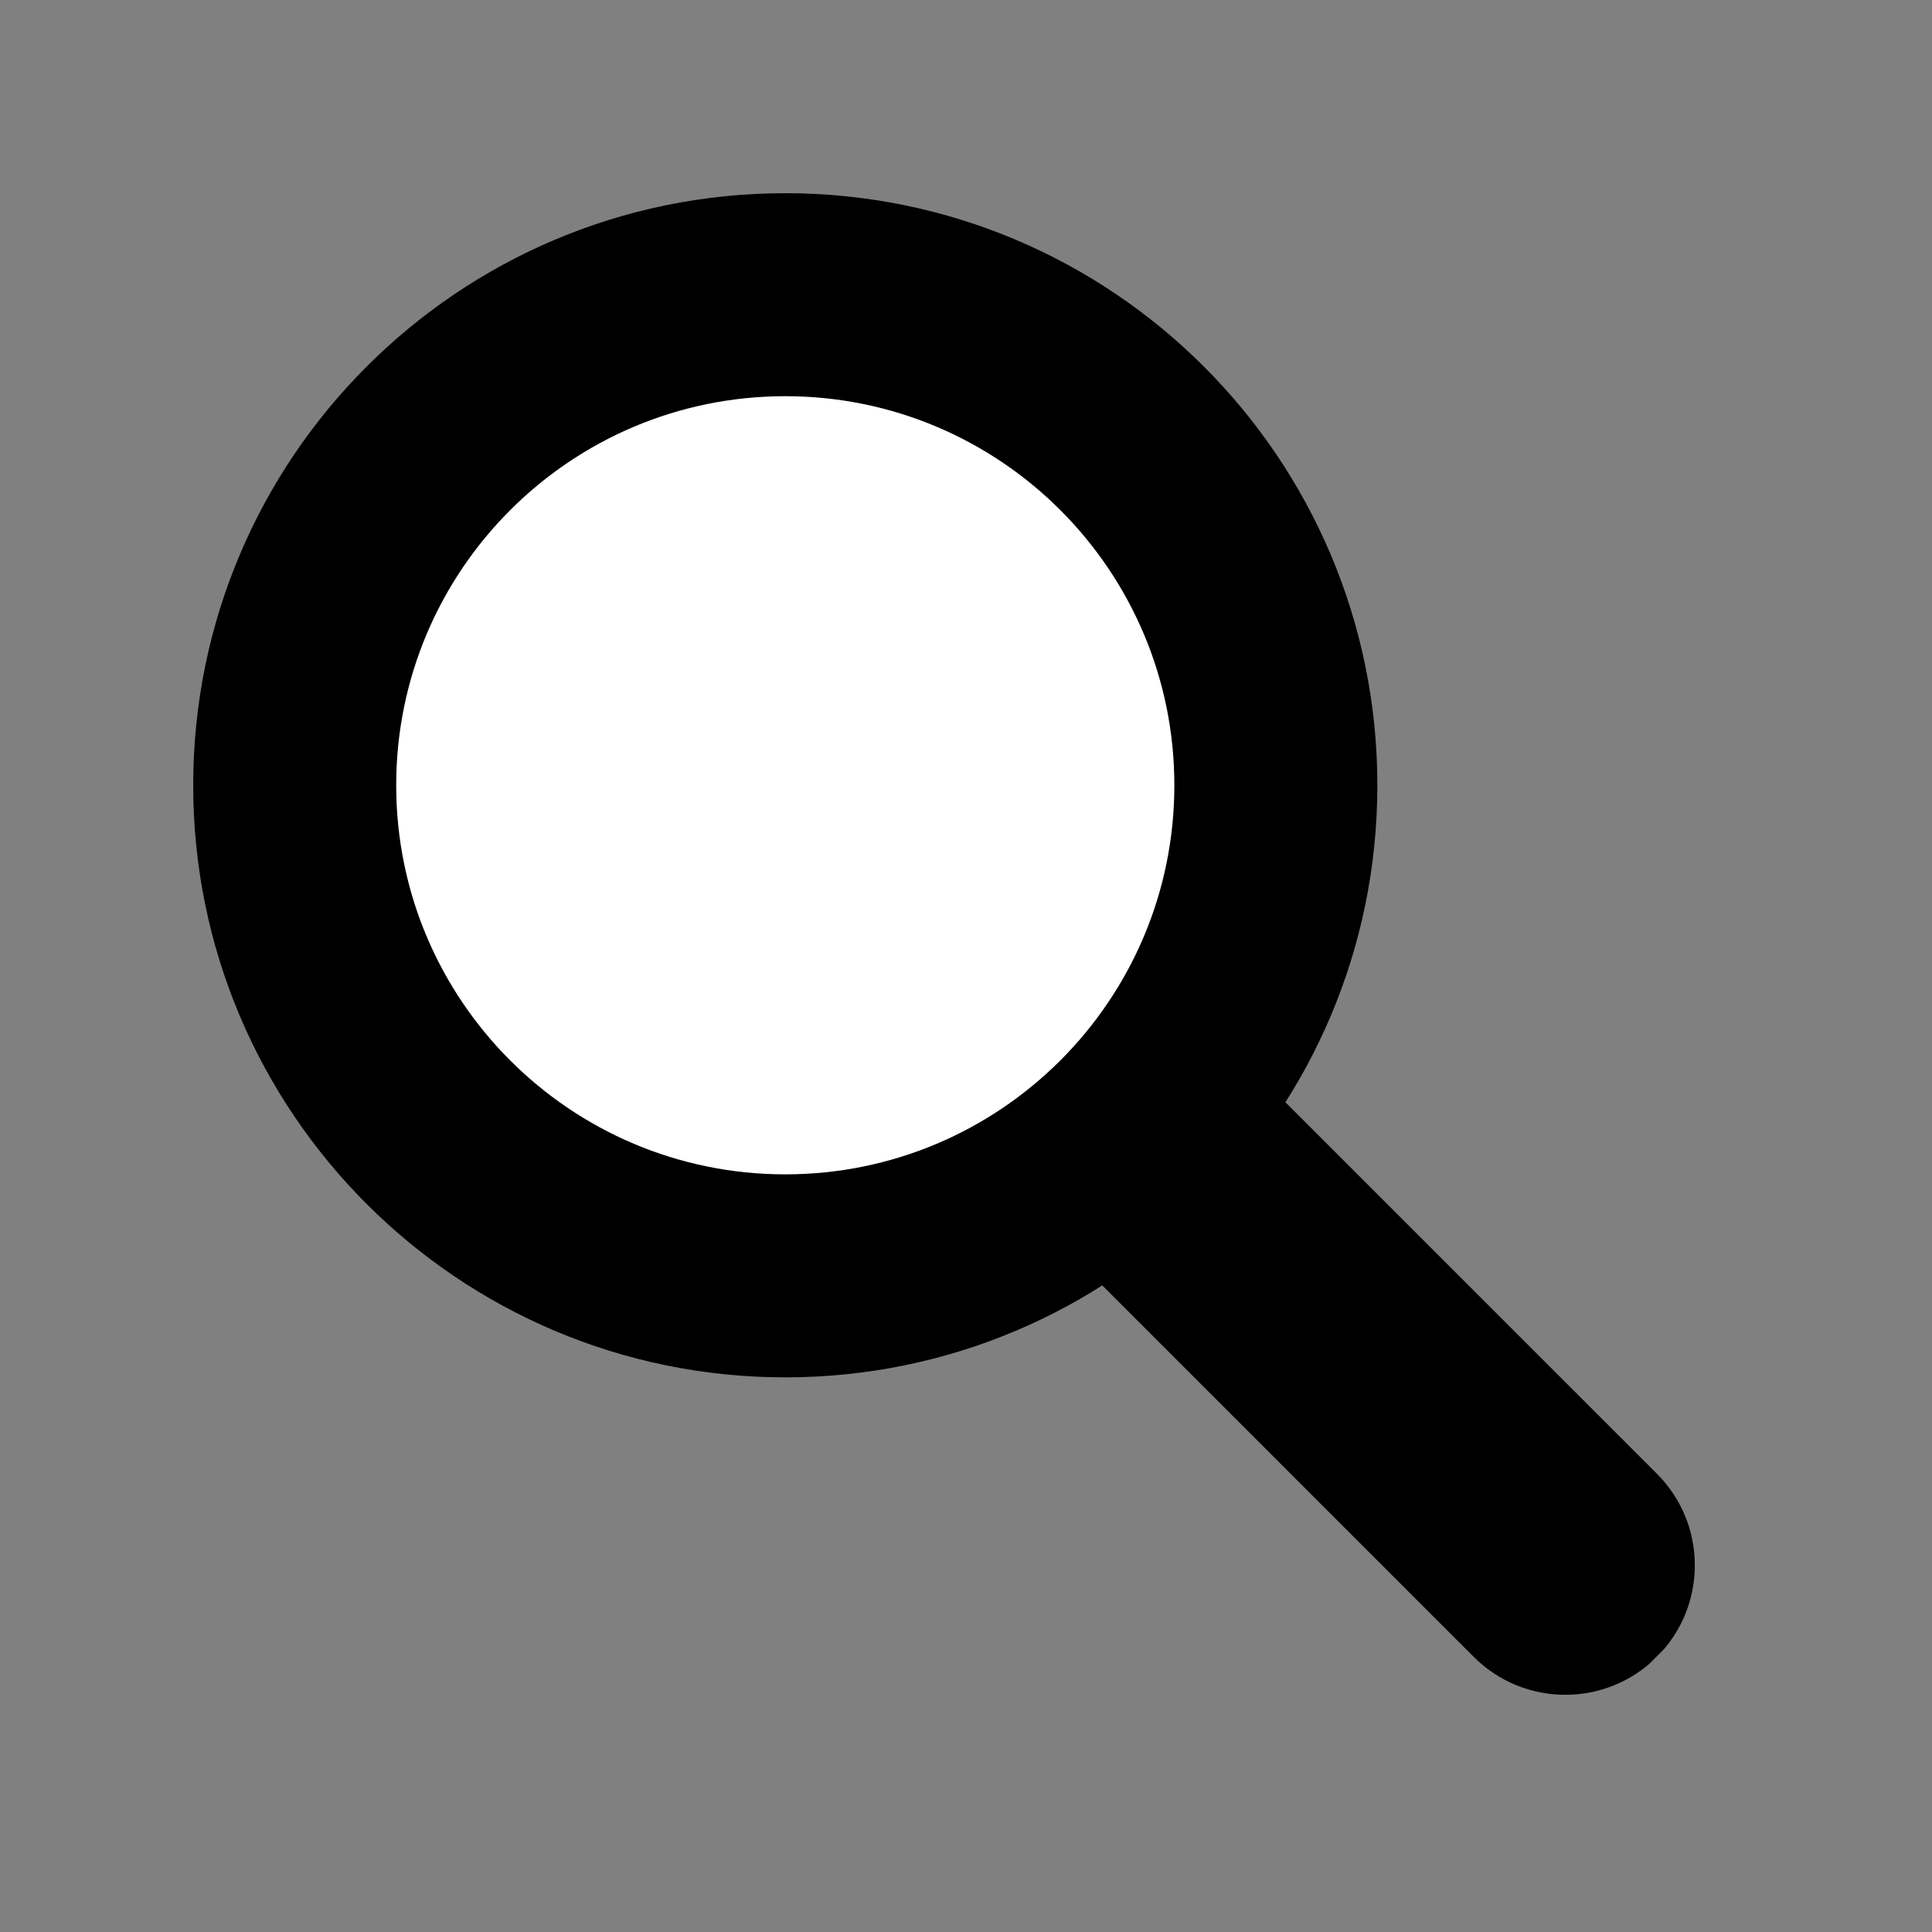 <svg xmlns="http://www.w3.org/2000/svg" xmlns:xlink="http://www.w3.org/1999/xlink" width="500" zoomAndPan="magnify" viewBox="0 0 375 375" height="500" preserveAspectRatio="xMidYMid meet" version="1.0"><rect x="0" y="0" width="375" height="375" fill="#808080" stroke="none"/><defs><clipPath id="6c10854b40"><path d="M 37.5 37.5 L 267.344 37.5 L 267.344 267.344 L 37.5 267.344 Z M 37.5 37.5 " clip-rule="nonzero"/></clipPath><clipPath id="40bf781f53"><path d="M 152.422 37.5 C 88.953 37.5 37.5 88.953 37.5 152.422 C 37.5 215.891 88.953 267.344 152.422 267.344 C 215.891 267.344 267.344 215.891 267.344 152.422 C 267.344 88.953 215.891 37.5 152.422 37.5 Z M 152.422 37.5 " clip-rule="nonzero"/></clipPath><clipPath id="fcaacebdd5"><path d="M 0.5 0.5 L 230.344 0.5 L 230.344 230.344 L 0.5 230.344 Z M 0.5 0.5 " clip-rule="nonzero"/></clipPath><clipPath id="64fd6cbeaf"><path d="M 115.422 0.5 C 51.953 0.5 0.5 51.953 0.5 115.422 C 0.5 178.891 51.953 230.344 115.422 230.344 C 178.891 230.344 230.344 178.891 230.344 115.422 C 230.344 51.953 178.891 0.5 115.422 0.5 Z M 115.422 0.5 " clip-rule="nonzero"/></clipPath><clipPath id="53ea117c71"><rect x="0" width="231" y="0" height="231"/></clipPath><clipPath id="e1bf1ceba6"><path d="M 205 205 L 329 205 L 329 329 L 205 329 Z M 205 205 " clip-rule="nonzero"/></clipPath><clipPath id="ad68a3b852"><path d="M 195.312 230.863 L 230.863 195.312 L 339.453 303.902 L 303.906 339.453 Z M 195.312 230.863 " clip-rule="nonzero"/></clipPath><clipPath id="64293ff2f9"><path d="M 213.09 213.09 C 222.906 203.273 238.82 203.273 248.637 213.09 L 321.602 286.051 C 331.418 295.867 331.418 311.781 321.602 321.598 C 311.785 331.414 295.867 331.414 286.051 321.598 L 213.09 248.637 C 203.273 238.82 203.273 222.906 213.09 213.09 Z M 213.09 213.09 " clip-rule="nonzero"/></clipPath><clipPath id="ad19c89812"><path d="M 0 0 L 124 0 L 124 124 L 0 124 Z M 0 0 " clip-rule="nonzero"/></clipPath><clipPath id="d73c61334c"><path d="M -9.688 25.863 L 25.863 -9.688 L 134.453 98.902 L 98.906 134.453 Z M -9.688 25.863 " clip-rule="nonzero"/></clipPath><clipPath id="154681c314"><path d="M 8.09 8.09 C 17.906 -1.727 33.82 -1.727 43.637 8.09 L 116.602 81.051 C 126.418 90.867 126.418 106.781 116.602 116.598 C 106.785 126.414 90.867 126.414 81.051 116.598 L 8.09 43.637 C -1.727 33.82 -1.727 17.906 8.09 8.09 Z M 8.09 8.09 " clip-rule="nonzero"/></clipPath><clipPath id="77c74b5b8d"><rect x="0" width="124" y="0" height="124"/></clipPath><clipPath id="e6f6876874"><path d="M 76.902 76.902 L 227.941 76.902 L 227.941 227.941 L 76.902 227.941 Z M 76.902 76.902 " clip-rule="nonzero"/></clipPath><clipPath id="14d0ede20a"><path d="M 152.422 76.902 C 110.715 76.902 76.902 110.715 76.902 152.422 C 76.902 194.129 110.715 227.941 152.422 227.941 C 194.129 227.941 227.941 194.129 227.941 152.422 C 227.941 110.715 194.129 76.902 152.422 76.902 Z M 152.422 76.902 " clip-rule="nonzero"/></clipPath><clipPath id="a29d4a8a72"><path d="M 0.902 0.902 L 151.941 0.902 L 151.941 151.941 L 0.902 151.941 Z M 0.902 0.902 " clip-rule="nonzero"/></clipPath><clipPath id="aa163f02b9"><path d="M 76.422 0.902 C 34.715 0.902 0.902 34.715 0.902 76.422 C 0.902 118.129 34.715 151.941 76.422 151.941 C 118.129 151.941 151.941 118.129 151.941 76.422 C 151.941 34.715 118.129 0.902 76.422 0.902 Z M 76.422 0.902 " clip-rule="nonzero"/></clipPath><clipPath id="c9dc7eefae"><rect x="0" width="152" y="0" height="152"/></clipPath></defs><g clip-path="url(#6c10854b40)"><g clip-path="url(#40bf781f53)"><g transform="matrix(1, 0, 0, 1, 37, 37)"><g clip-path="url(#53ea117c71)"><g clip-path="url(#fcaacebdd5)"><g clip-path="url(#64fd6cbeaf)"><path fill="#000000" d="M 0.5 0.5 L 230.344 0.5 L 230.344 230.344 L 0.5 230.344 Z M 0.5 0.5 " fill-opacity="1" fill-rule="nonzero"/></g></g></g></g></g></g><g clip-path="url(#e1bf1ceba6)"><g clip-path="url(#ad68a3b852)"><g clip-path="url(#64293ff2f9)"><g transform="matrix(1, 0, 0, 1, 205, 205)"><g clip-path="url(#77c74b5b8d)"><g clip-path="url(#ad19c89812)"><g clip-path="url(#d73c61334c)"><g clip-path="url(#154681c314)"><path fill="#000000" d="M -9.688 25.863 L 25.863 -9.688 L 134.316 98.766 L 98.766 134.312 Z M -9.688 25.863 " fill-opacity="1" fill-rule="nonzero"/></g></g></g></g></g></g></g></g><g clip-path="url(#e6f6876874)"><g clip-path="url(#14d0ede20a)"><g transform="matrix(1, 0, 0, 1, 76, 76)"><g clip-path="url(#c9dc7eefae)"><g clip-path="url(#a29d4a8a72)"><g clip-path="url(#aa163f02b9)"><path fill="#ffffff" d="M 0.902 0.902 L 151.941 0.902 L 151.941 151.941 L 0.902 151.941 Z M 0.902 0.902 " fill-opacity="1" fill-rule="nonzero"/></g></g></g></g></g></g></svg>